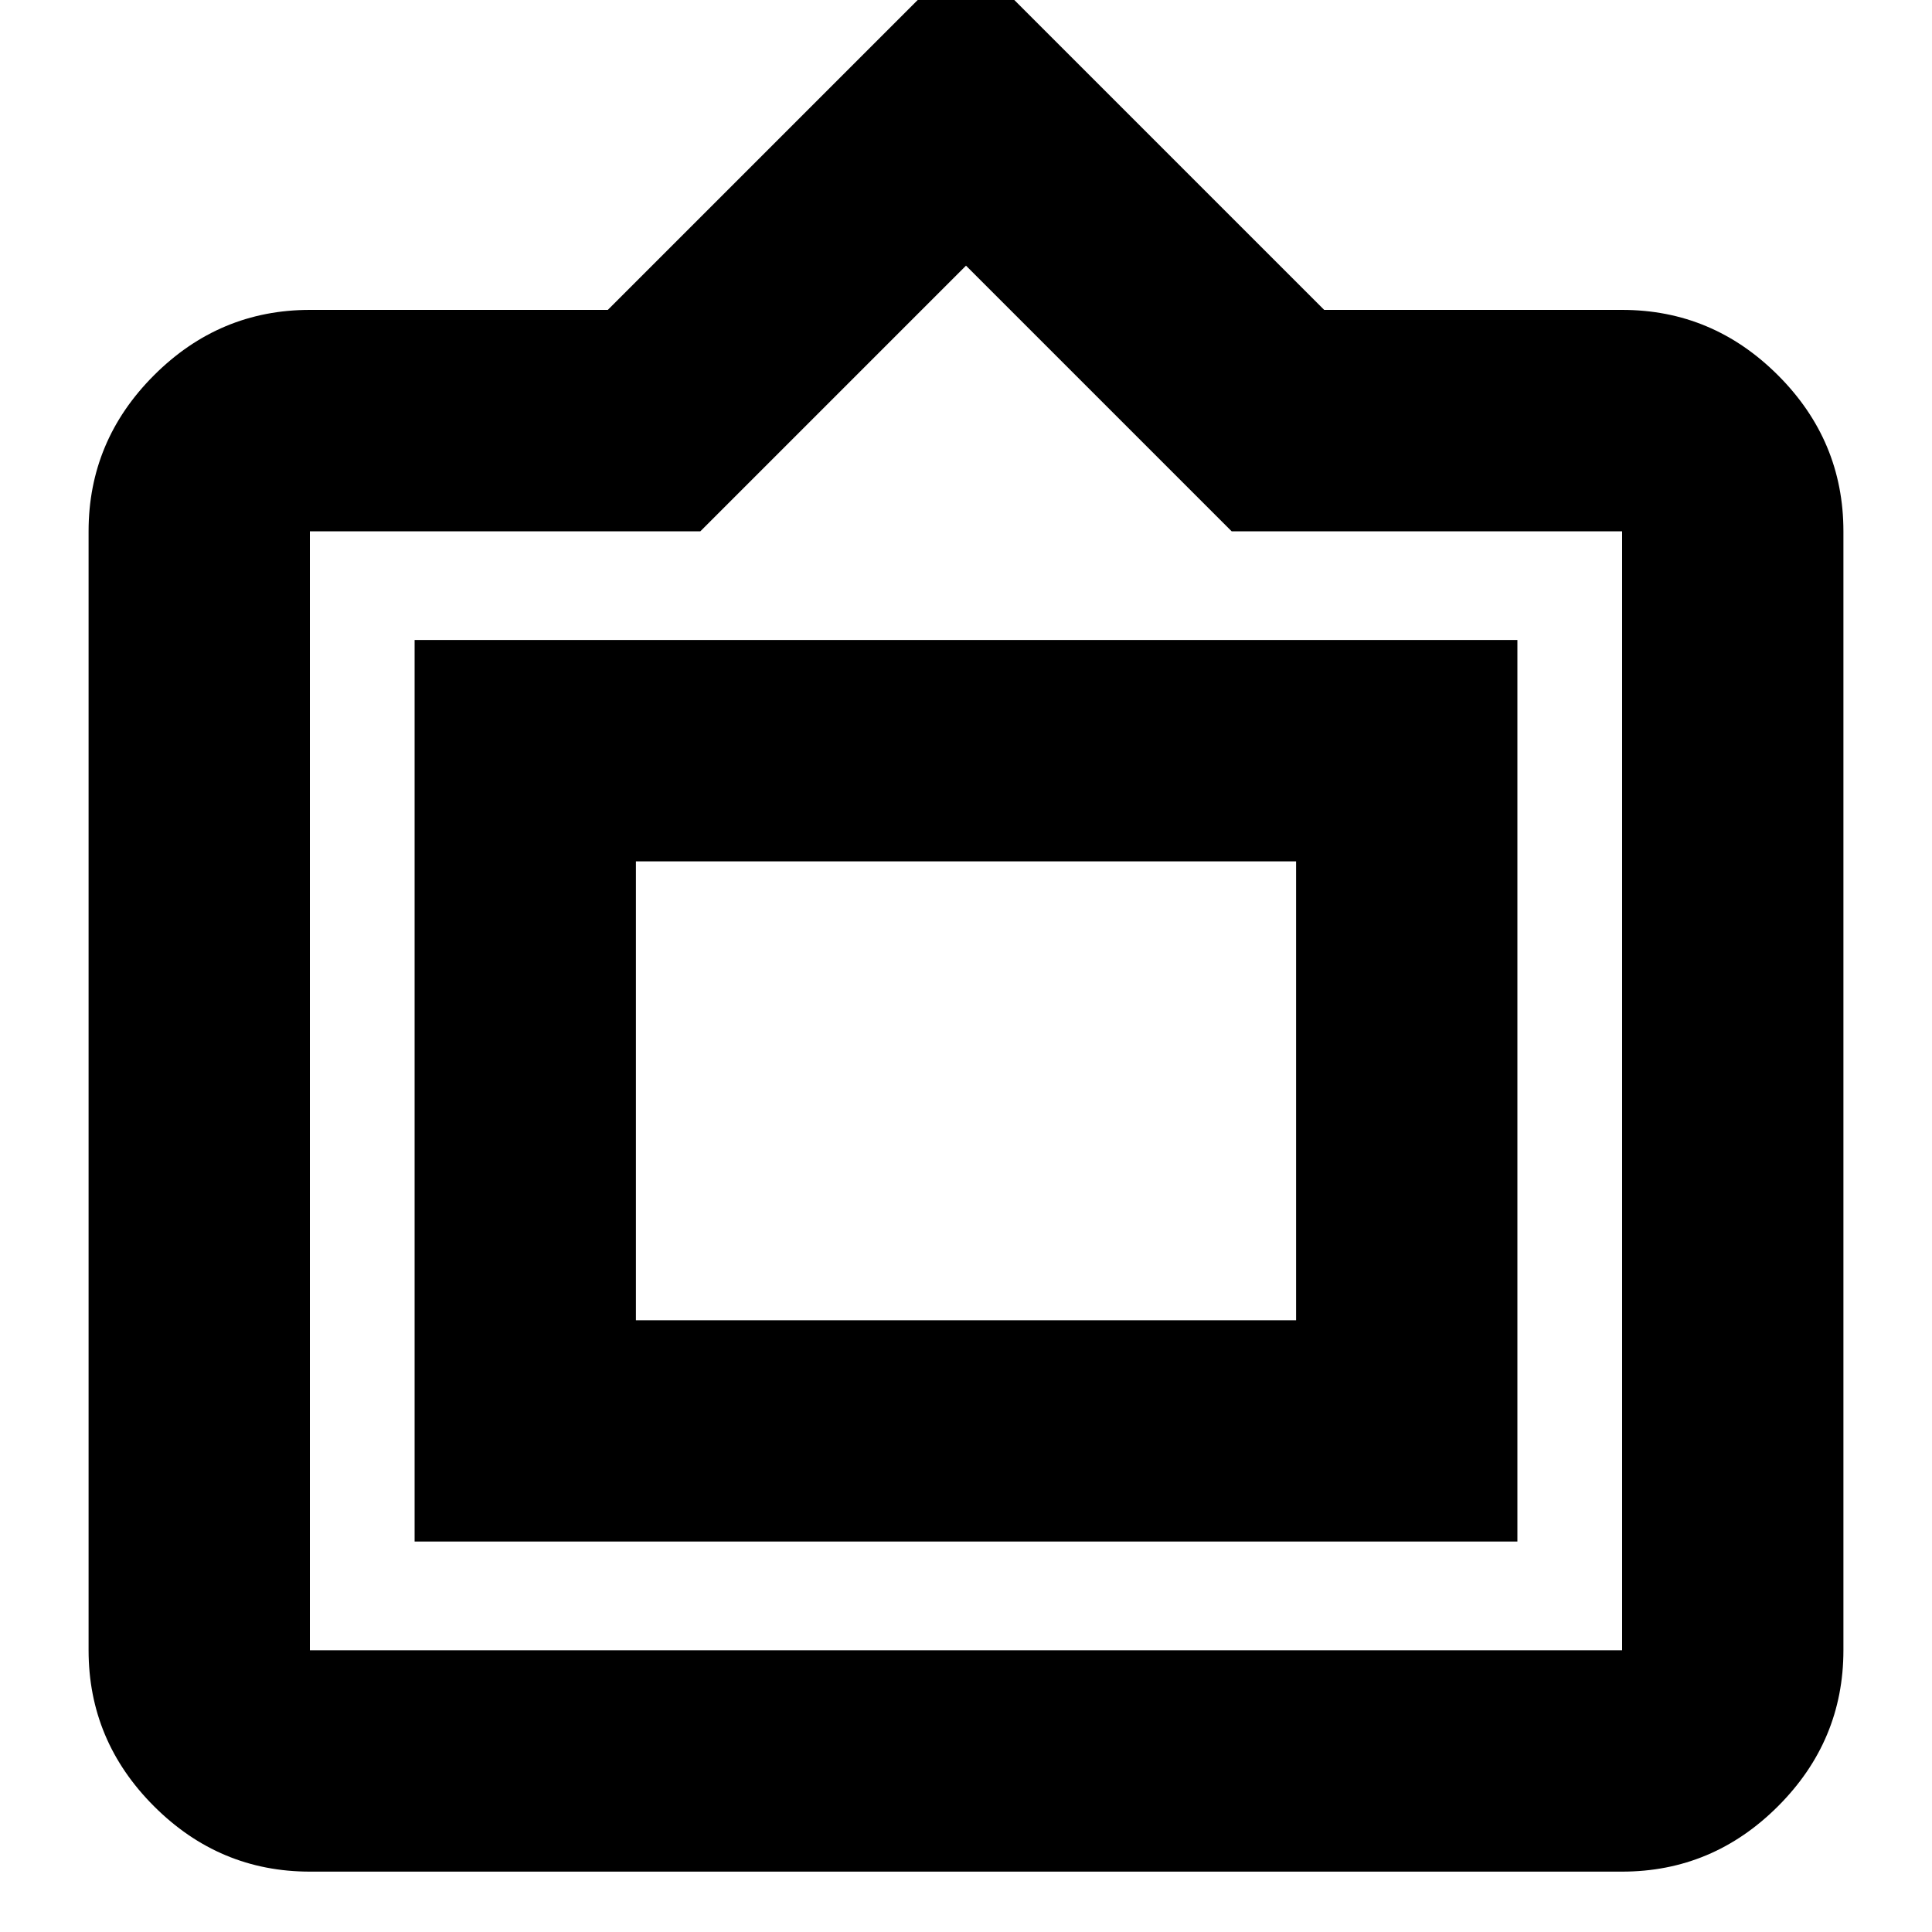<svg xmlns="http://www.w3.org/2000/svg" height="20" width="20"><path d="M3.208 19.375Q2.271 19.375 1.594 18.698Q0.917 18.021 0.917 17.083V5.5Q0.917 4.562 1.594 3.885Q2.271 3.208 3.208 3.208H6.292L10 -0.5L13.708 3.208H16.792Q17.729 3.208 18.406 3.885Q19.083 4.562 19.083 5.5V17.083Q19.083 18.021 18.406 18.698Q17.729 19.375 16.792 19.375ZM3.208 17.083H16.792Q16.792 17.083 16.792 17.083Q16.792 17.083 16.792 17.083V5.5Q16.792 5.5 16.792 5.5Q16.792 5.5 16.792 5.5H12.75L10 2.75L7.25 5.5H3.208Q3.208 5.5 3.208 5.5Q3.208 5.5 3.208 5.5V17.083Q3.208 17.083 3.208 17.083Q3.208 17.083 3.208 17.083ZM4.292 15.958V6.625H15.708V15.958ZM6.583 13.667V8.917V13.667ZM6.583 13.667H13.417V8.917H6.583Z"/></svg>